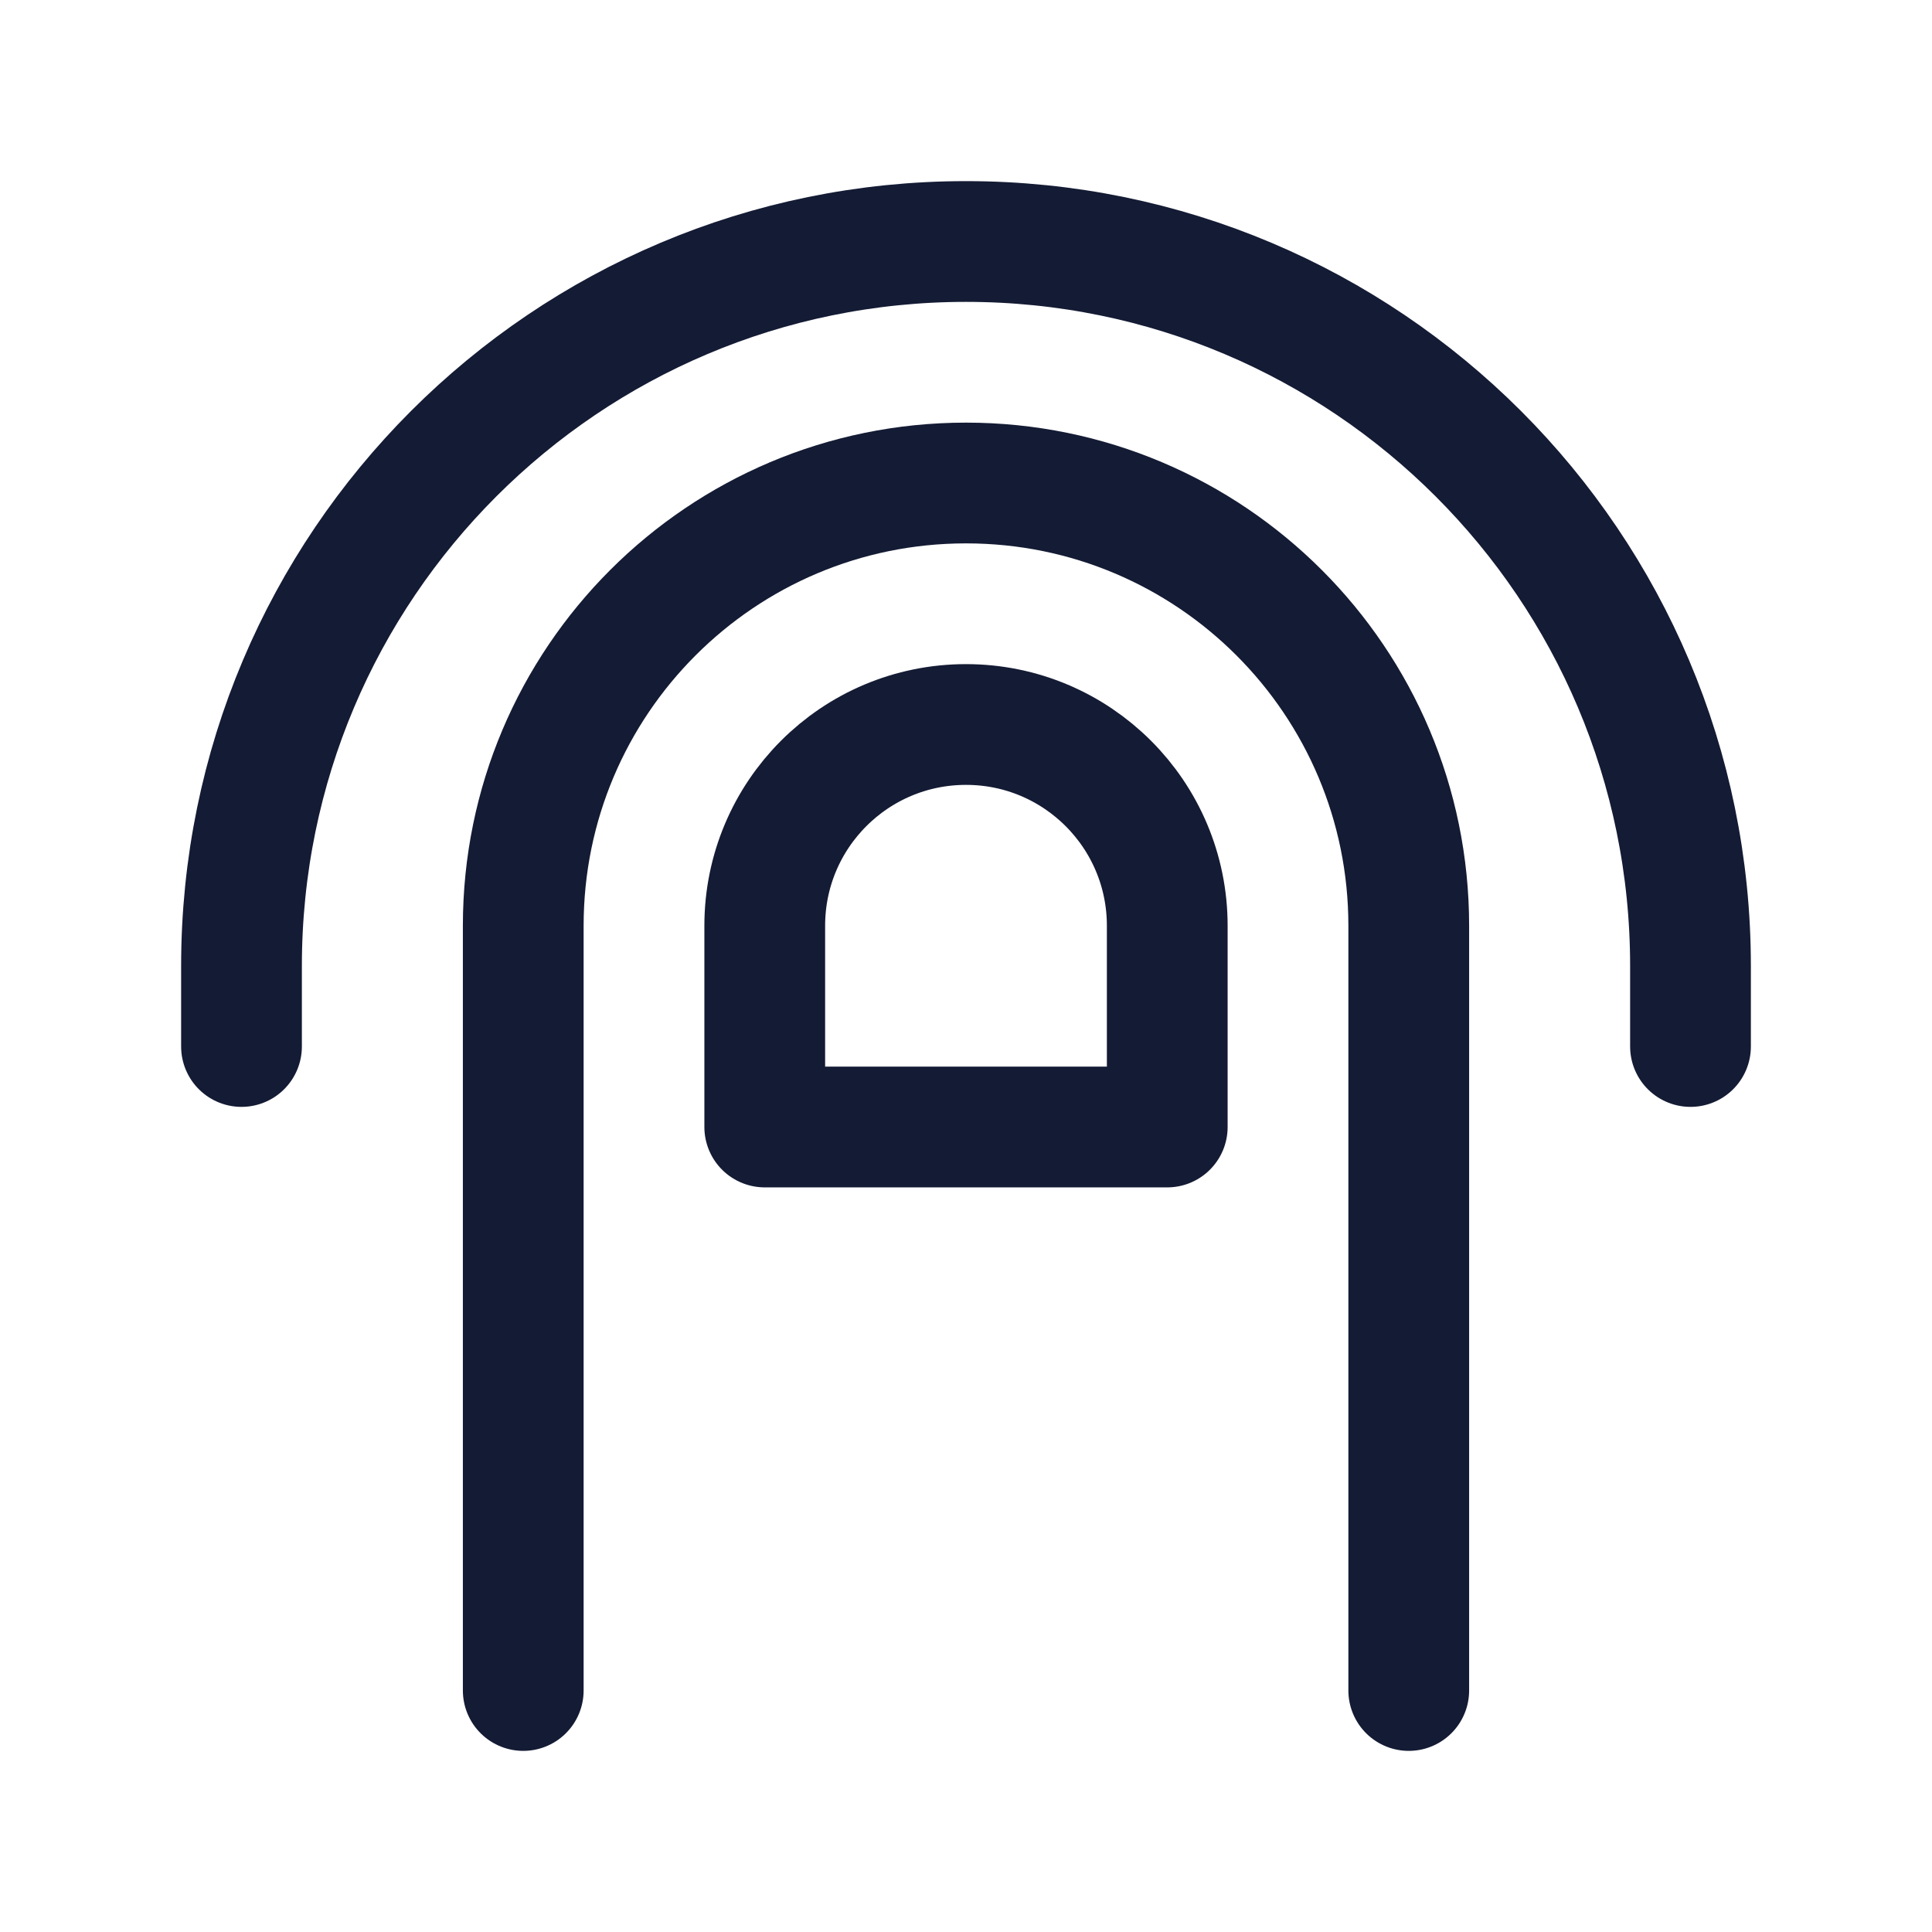 <svg width="24" height="24" viewBox="0 0 24 24" fill="none" xmlns="http://www.w3.org/2000/svg">
<path d="M17.5 21V11.5C17.5 8.462 15.038 6 12 6C8.962 6 6.5 8.462 6.5 11.5L6.5 21" stroke="#141B34" stroke-width="1.5" stroke-linecap="round" stroke-linejoin="round"/>
<path d="M21 13V12C21 7.029 16.971 3 12 3C7.029 3 3 7.029 3 12L3 13" stroke="#141B34" stroke-width="1.5" stroke-linecap="round" stroke-linejoin="round"/>
<path d="M14.5 14V11.5C14.5 10.119 13.381 9 12 9C10.619 9 9.5 10.119 9.5 11.5V14H14.5Z" stroke="#141B34" stroke-width="1.5" stroke-linecap="round" stroke-linejoin="round"/>
</svg>
